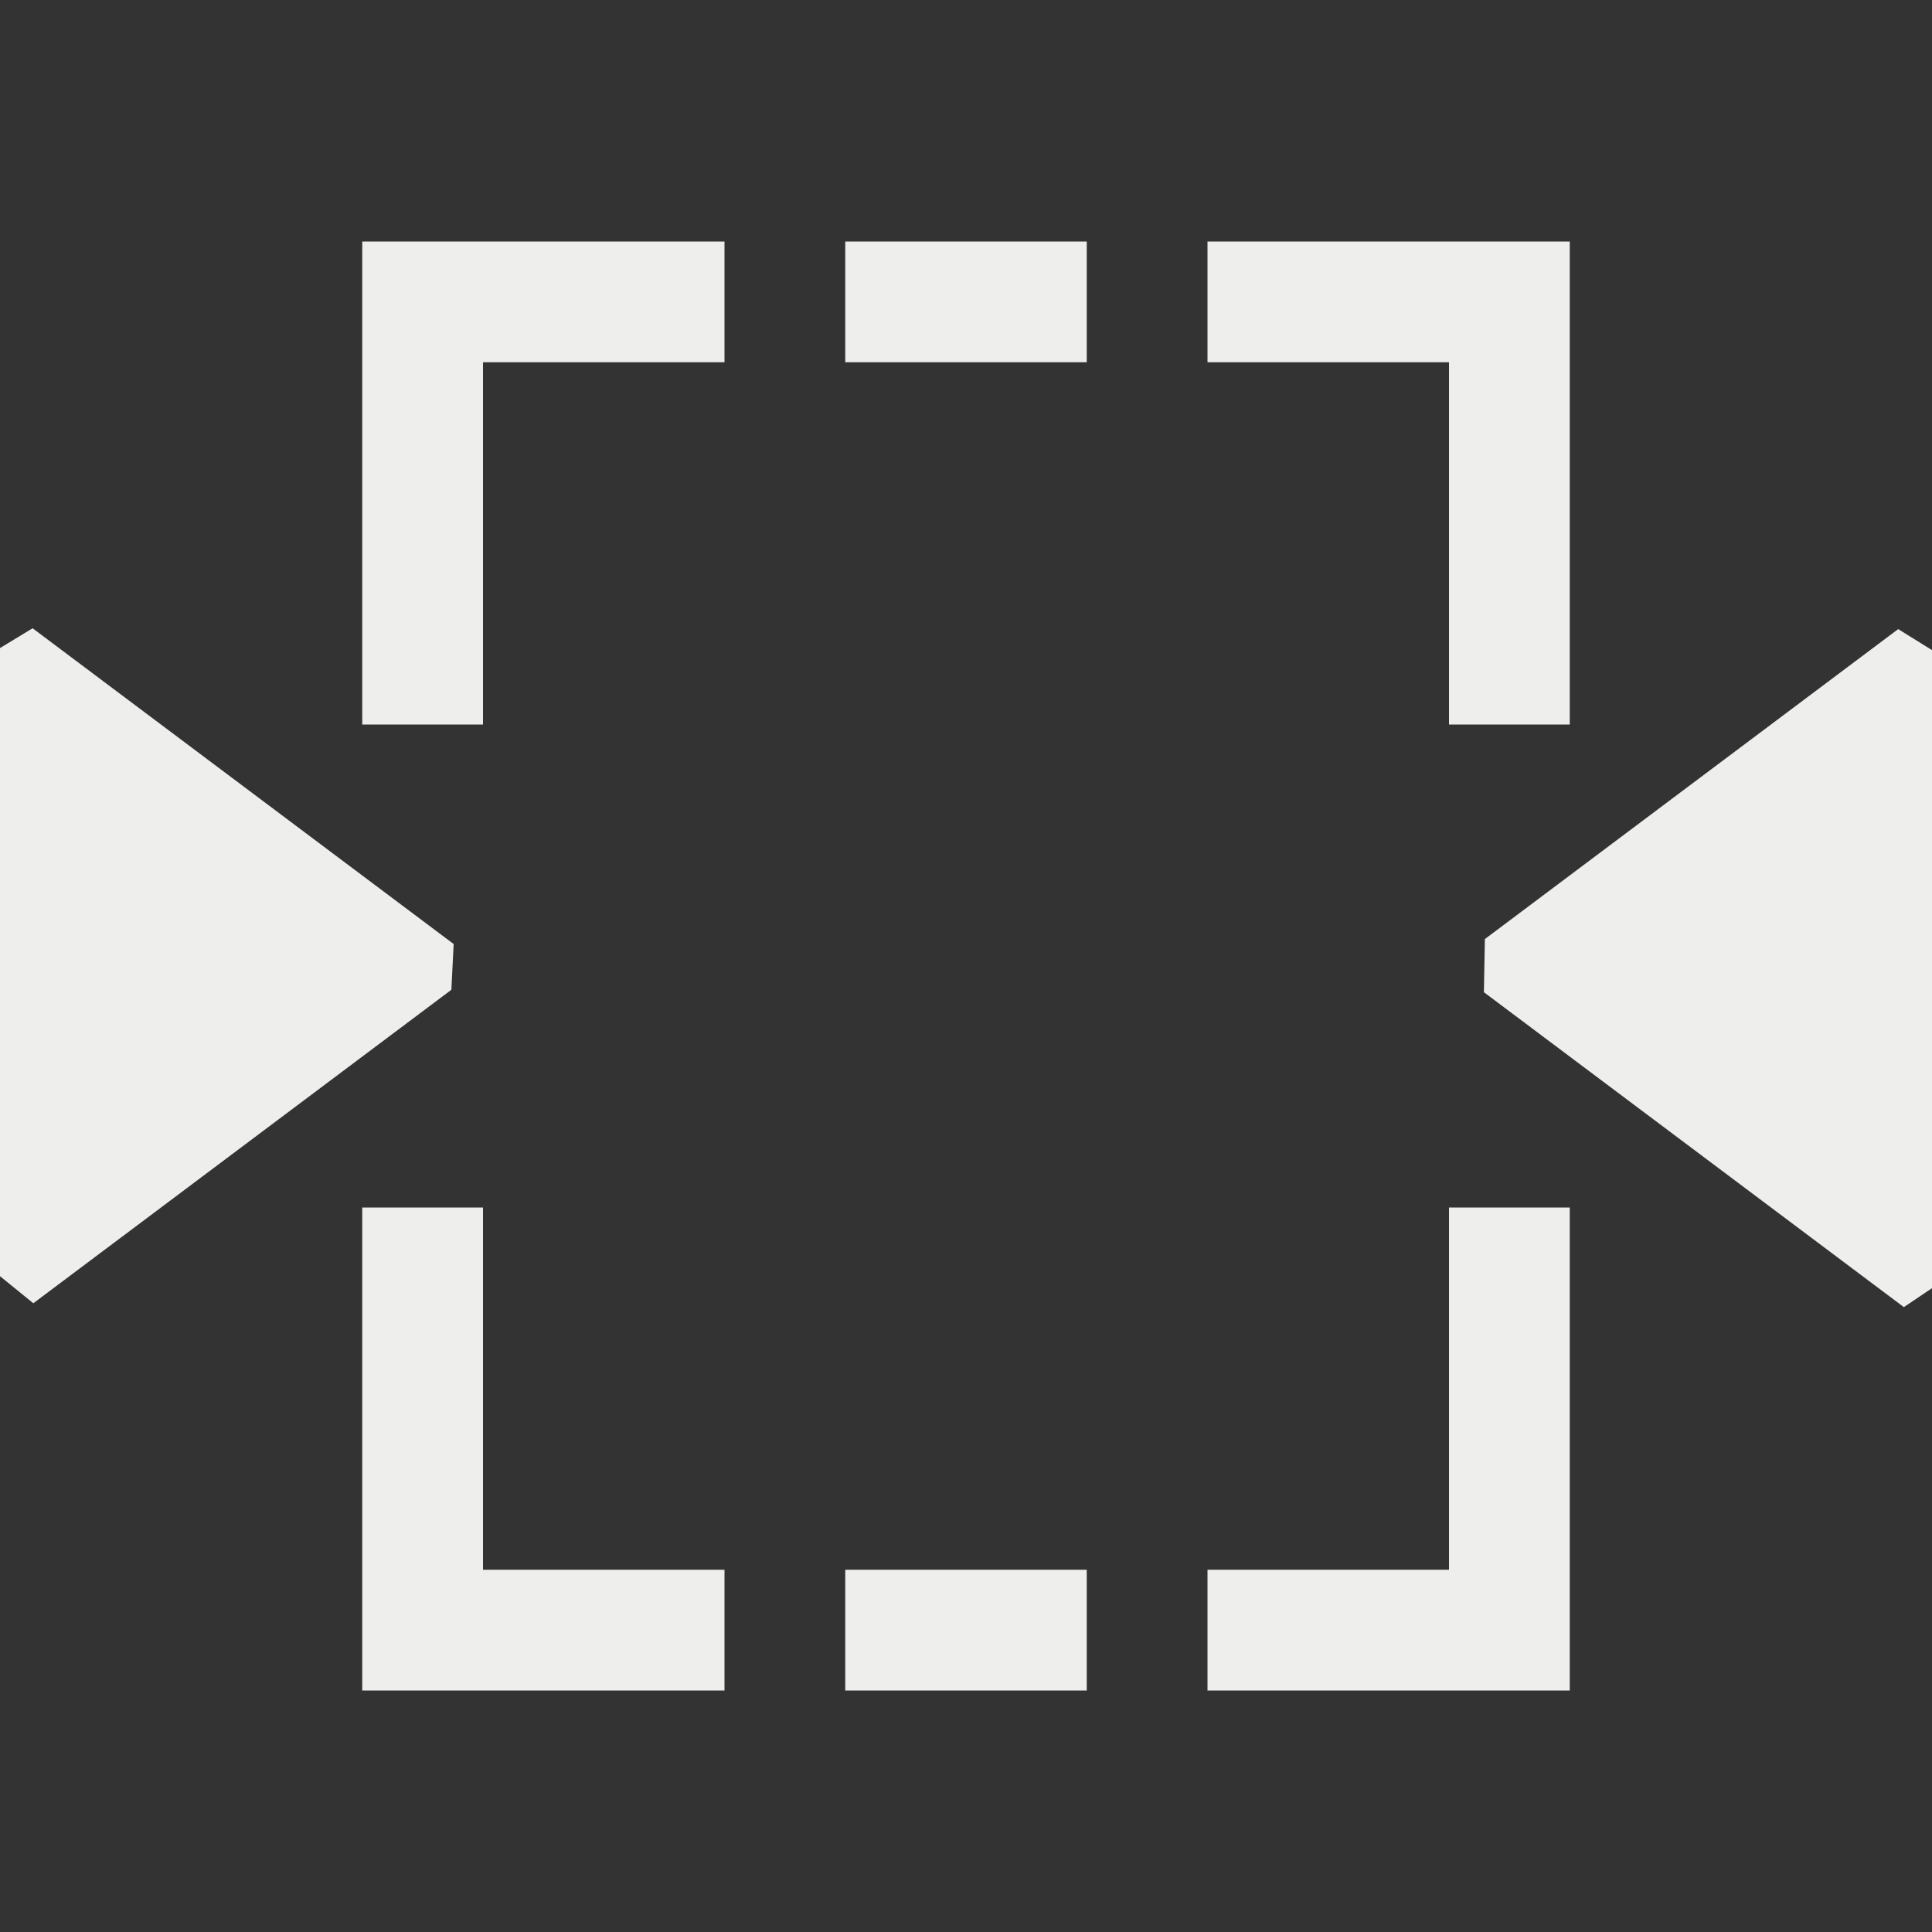 <?xml version="1.0" encoding="UTF-8" standalone="no"?>
<svg
   width="16"
   height="16"
   version="1.1"
   id="svg717289"
   sodipodi:docname="draw-geometry-set-bounding-box.svg"
   inkscape:version="1.1.2 (0a00cf5339, 2022-02-04)"
   xmlns:inkscape="http://www.inkscape.org/namespaces/inkscape"
   xmlns:sodipodi="http://sodipodi.sourceforge.net/DTD/sodipodi-0.dtd"
   xmlns="http://www.w3.org/2000/svg"
   xmlns:svg="http://www.w3.org/2000/svg">
  <rect width="100%" height="100%" fill="#333333" stroke="none"/>
  <sodipodi:namedview
     id="namedview717291"
     pagecolor="#000000"
     bordercolor="#666666"
     borderopacity="1.0"
     inkscape:pageshadow="2"
     inkscape:pageopacity="0"
     inkscape:pagecheckerboard="0"
     showgrid="false"
     inkscape:zoom="51.6875"
     inkscape:cx="7.9903265"
     inkscape:cy="8"
     inkscape:window-width="1920"
     inkscape:window-height="1051"
     inkscape:window-x="0"
     inkscape:window-y="29"
     inkscape:window-maximized="1"
     inkscape:current-layer="svg717289" />
  <defs
     id="defs717285">
    <style
       id="current-color-scheme"
       type="text/css">
   .ColorScheme-Text { color:#eeeeec; } .ColorScheme-Highlight { color:#367bf0; } .ColorScheme-NeutralText { color:#ffcc44; } .ColorScheme-PositiveText { color:#3db47e; } .ColorScheme-NegativeText { color:#dd4747; }
  </style>
  </defs>
  <path
     style="fill:currentColor"
     class="ColorScheme-Text"
     d="m 0,5.367 v 0 5.202 l 0.276,0.224 v 0 L 3.738,8.197 3.757,7.818 v 0 L 0.27,5.203 Z m 16,0.017 v 0 5.284 l -0.233,0.157 v 0 L 12.289,8.217 v 0 L 12.297,7.777 15.72,5.21 Z M 7,13 h 2 v 1 H 7 Z M 7,2 H 9 V 3 H 7 Z M 3,14 v -4 h 1 v 3 h 2 v 1 z m 10,0 v -4 h -1 v 3 h -2 v 1 z M 13,2 V 6 H 12 V 3 H 10 V 2 Z M 3,2 V 6 H 4 V 3 H 6 V 2 Z"
     id="path717287"
     sodipodi:nodetypes="cccccccccccccccccccccccccccccccccccccccccccccccccccccccccc" />
</svg>
